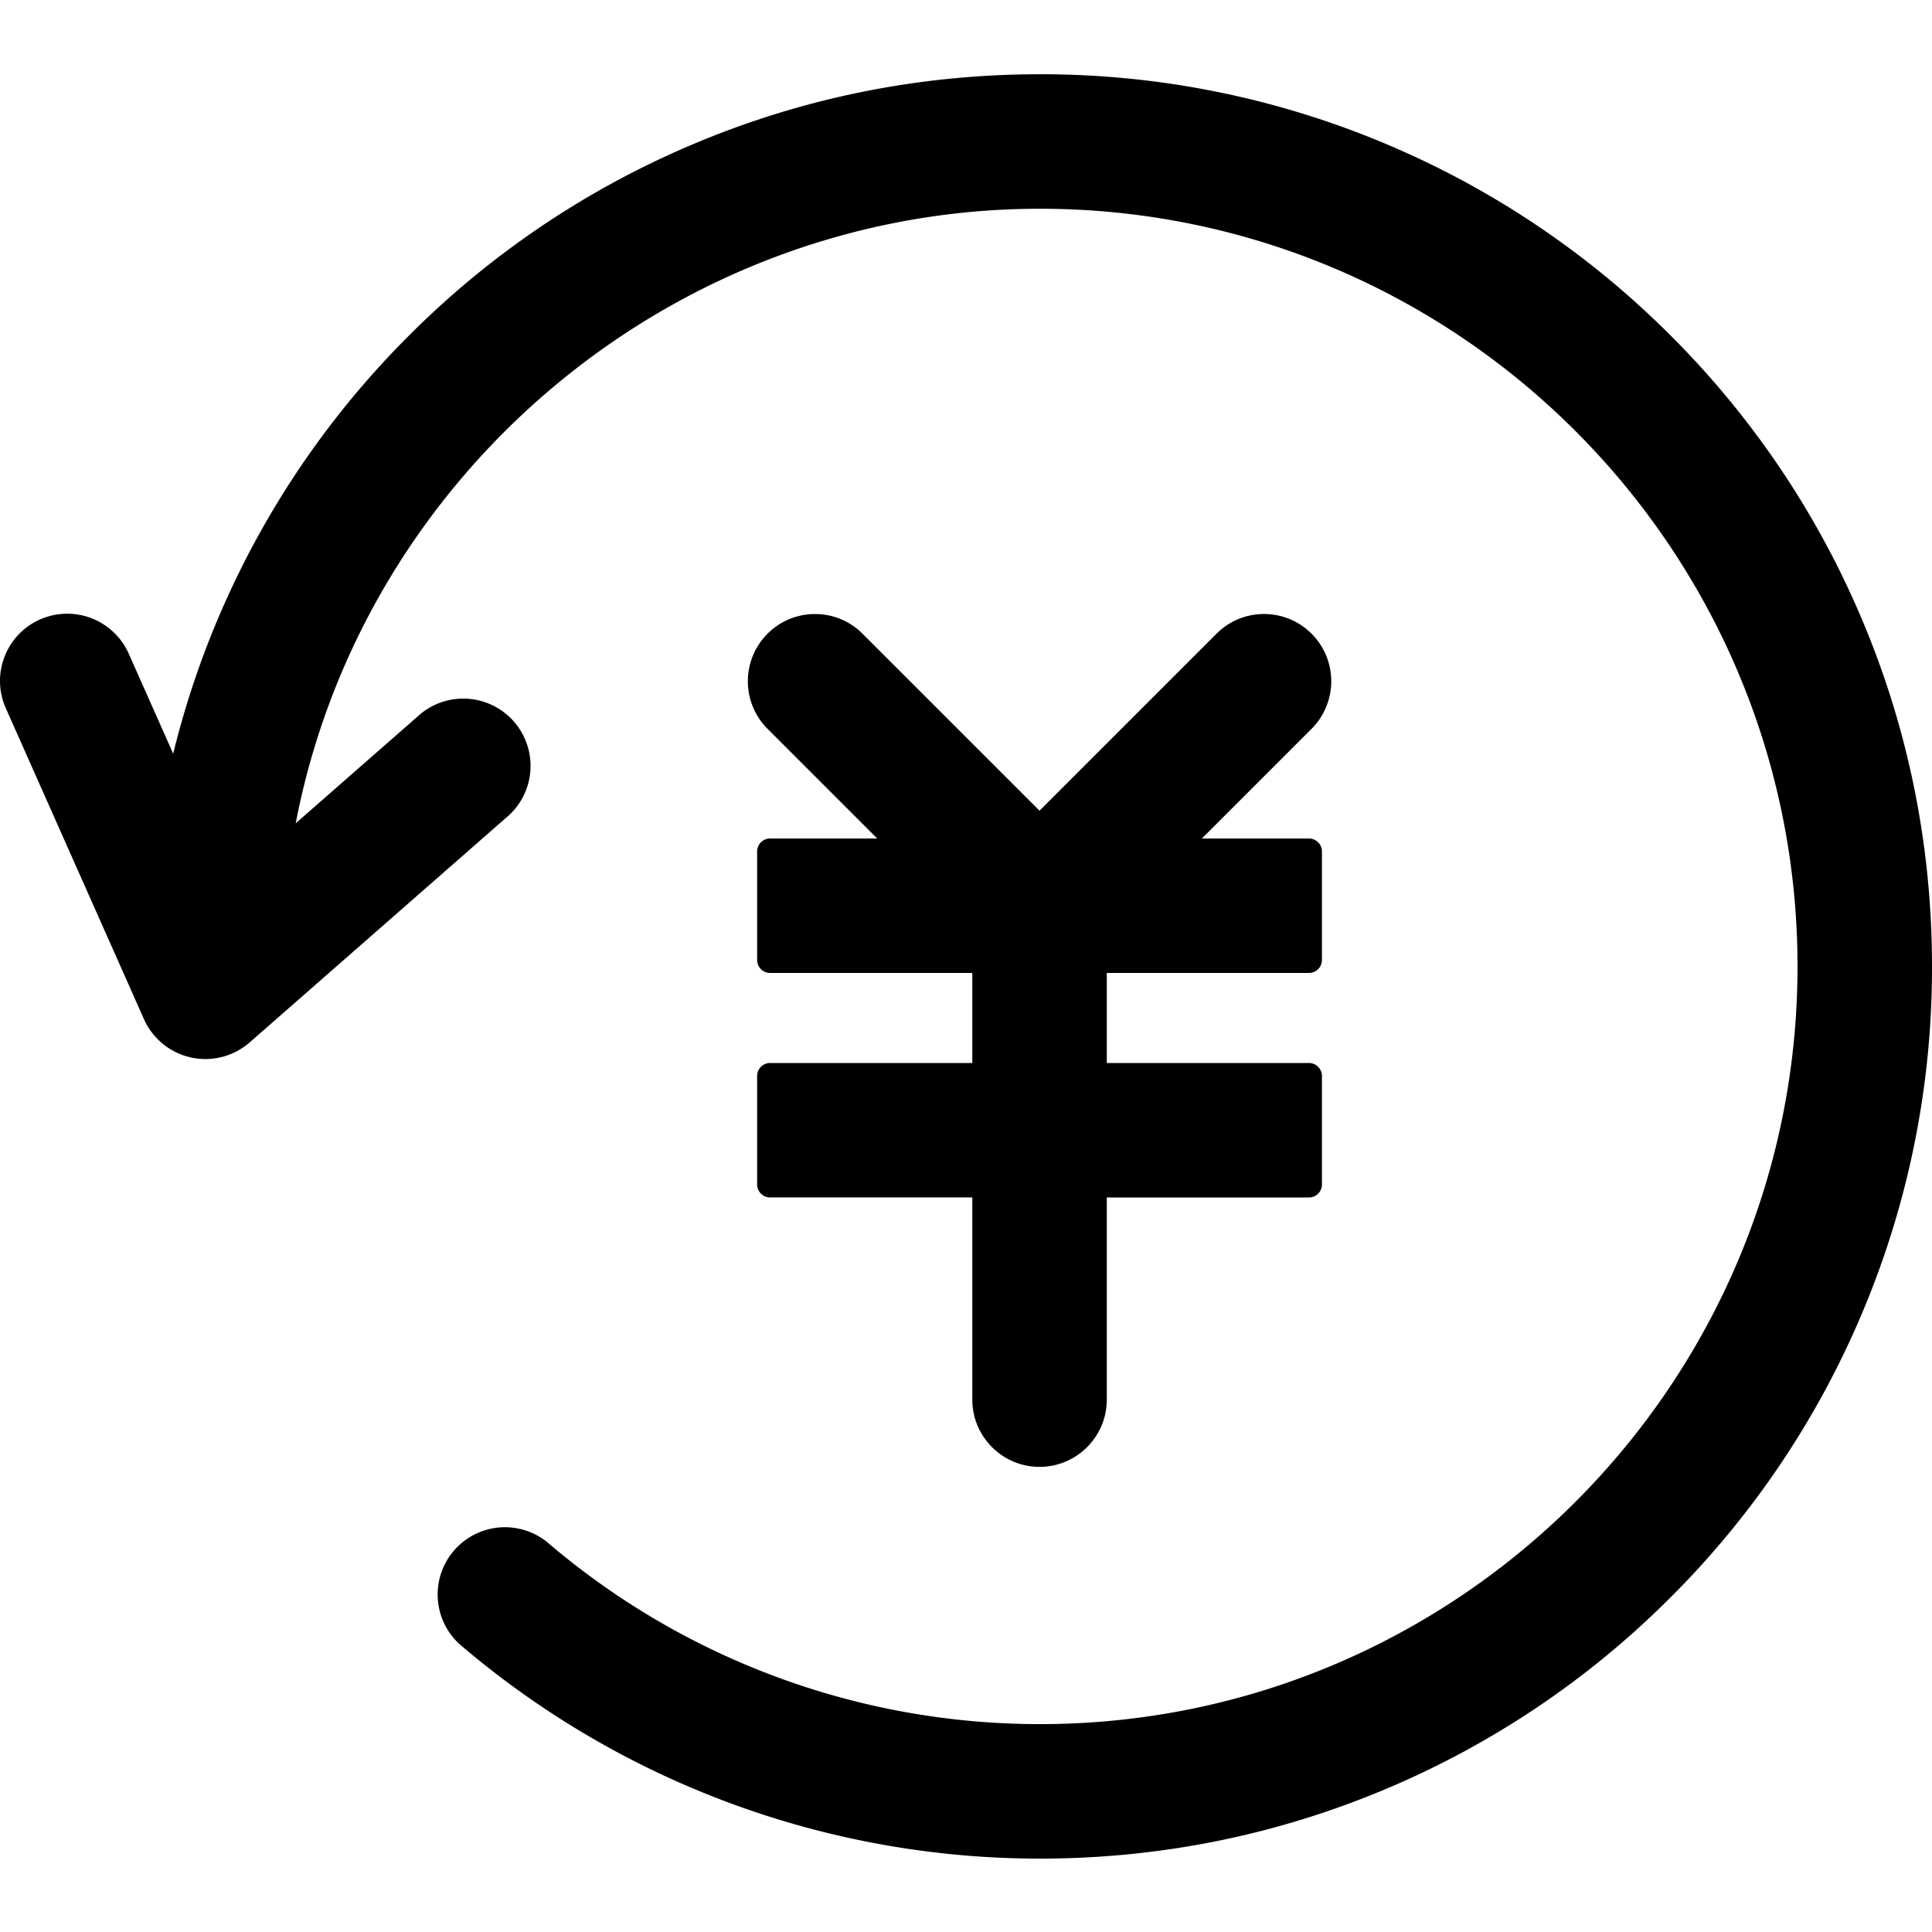 <?xml version="1.0" standalone="no"?><!DOCTYPE svg PUBLIC "-//W3C//DTD SVG 1.1//EN" "http://www.w3.org/Graphics/SVG/1.1/DTD/svg11.dtd"><svg t="1604394773769" class="icon" viewBox="0 0 1024 1024" version="1.1" xmlns="http://www.w3.org/2000/svg" p-id="24752" xmlns:xlink="http://www.w3.org/1999/xlink" width="200" height="200"><defs><style type="text/css"></style></defs><path d="M695.168 335.888c-6.72-6.736-15.68-10.448-25.2-10.448s-18.464 3.712-25.2 10.448l-93.792 93.792-93.776-93.76A35.408 35.408 0 0 0 432 325.456c-9.52 0-18.48 3.696-25.2 10.432a35.68 35.68 0 0 0 0 50.4l58.128 58.128h-56.72a6.896 6.896 0 0 0-6.912 6.896v57.488c0 3.808 3.088 6.88 6.912 6.88h107.136v47.728h-107.136a6.896 6.896 0 0 0-6.912 6.896v57.488c0 3.808 3.088 6.88 6.912 6.88h107.136v107.168c0 19.648 16 35.632 35.632 35.632 19.664 0 35.648-16 35.648-35.632v-107.152h107.152a6.912 6.912 0 0 0 6.88-6.896v-57.488a6.912 6.912 0 0 0-6.88-6.896h-107.152v-47.712h107.152a6.912 6.912 0 0 0 6.88-6.912v-57.472a6.896 6.896 0 0 0-6.88-6.896h-56.752l58.144-58.144a35.68 35.68 0 0 0 0-50.4z m291.664-7.712a471.248 471.248 0 0 0-101.328-150.304 471.2 471.2 0 0 0-150.304-101.312A469.92 469.92 0 0 0 551.12 39.36c-63.824 0-125.76 12.512-184.064 37.184a471.168 471.168 0 0 0-150.288 101.312 471.248 471.248 0 0 0-124.976 221.6l-23.568-53.024a35.68 35.68 0 0 0-47.04-18.096c-8.688 3.856-15.36 10.88-18.784 19.76a35.424 35.424 0 0 0 0.688 27.28l73.056 164.432a33.84 33.84 0 0 0 3.952 6.88 26.368 26.368 0 0 0 1.376 1.76c0.384 0.48 0.8 0.96 1.248 1.44l0.112 0.128a51.2 51.2 0 0 0 1.36 1.376l0.096 0.08 0.912 0.848a29.344 29.344 0 0 0 2.464 2c0.624 0.48 1.28 0.912 1.984 1.376l0.128 0.08c0.64 0.4 1.296 0.8 1.984 1.152l0.208 0.128c1.456 0.784 2.96 1.456 4.48 2.016 0.032 0.032 0.08 0.032 0.112 0.048 0.64 0.24 1.328 0.464 2.08 0.688l0.208 0.064 0.192 0.048c0.672 0.192 1.312 0.352 1.92 0.496h0.016l0.304 0.08 0.128 0.032a37.184 37.184 0 0 0 2.88 0.48h0.128l1.28 0.16h0.16a22.608 22.608 0 0 0 2.208 0.128h0.096l0.72 0.032c0.928 0 1.92-0.048 2.976-0.144h0.064a38.368 38.368 0 0 0 6.56-1.2h0.064c0.704-0.224 1.424-0.448 2.144-0.704l0.128-0.048a34.32 34.32 0 0 0 2.496-0.992c0.032 0 0.064 0 0.08-0.032 0.112-0.032 0.208-0.096 0.32-0.144a27.088 27.088 0 0 0 3.104-1.6 7.424 7.424 0 0 0 0.32-0.208l0.08-0.048c1.952-1.168 3.744-2.496 5.392-3.952l135.36-118.592a35.664 35.664 0 1 0-46.976-53.6l-64.256 56.288c35.952-186.976 202.192-325.712 394.4-325.712 221.44 0 401.584 180.16 401.584 401.6 0 221.44-180.16 401.584-401.6 401.584a401.664 401.664 0 0 1-261.264-96.592 35.664 35.664 0 0 0-46.4 54.112 472.992 472.992 0 0 0 307.68 113.76c63.808 0 125.744-12.512 184.064-37.184a471.232 471.232 0 0 0 150.288-101.328 471.184 471.184 0 0 0 101.328-150.288A469.76 469.76 0 0 0 1024 512.256c0-63.824-12.512-125.76-37.168-184.08z" p-id="24753"></path></svg>